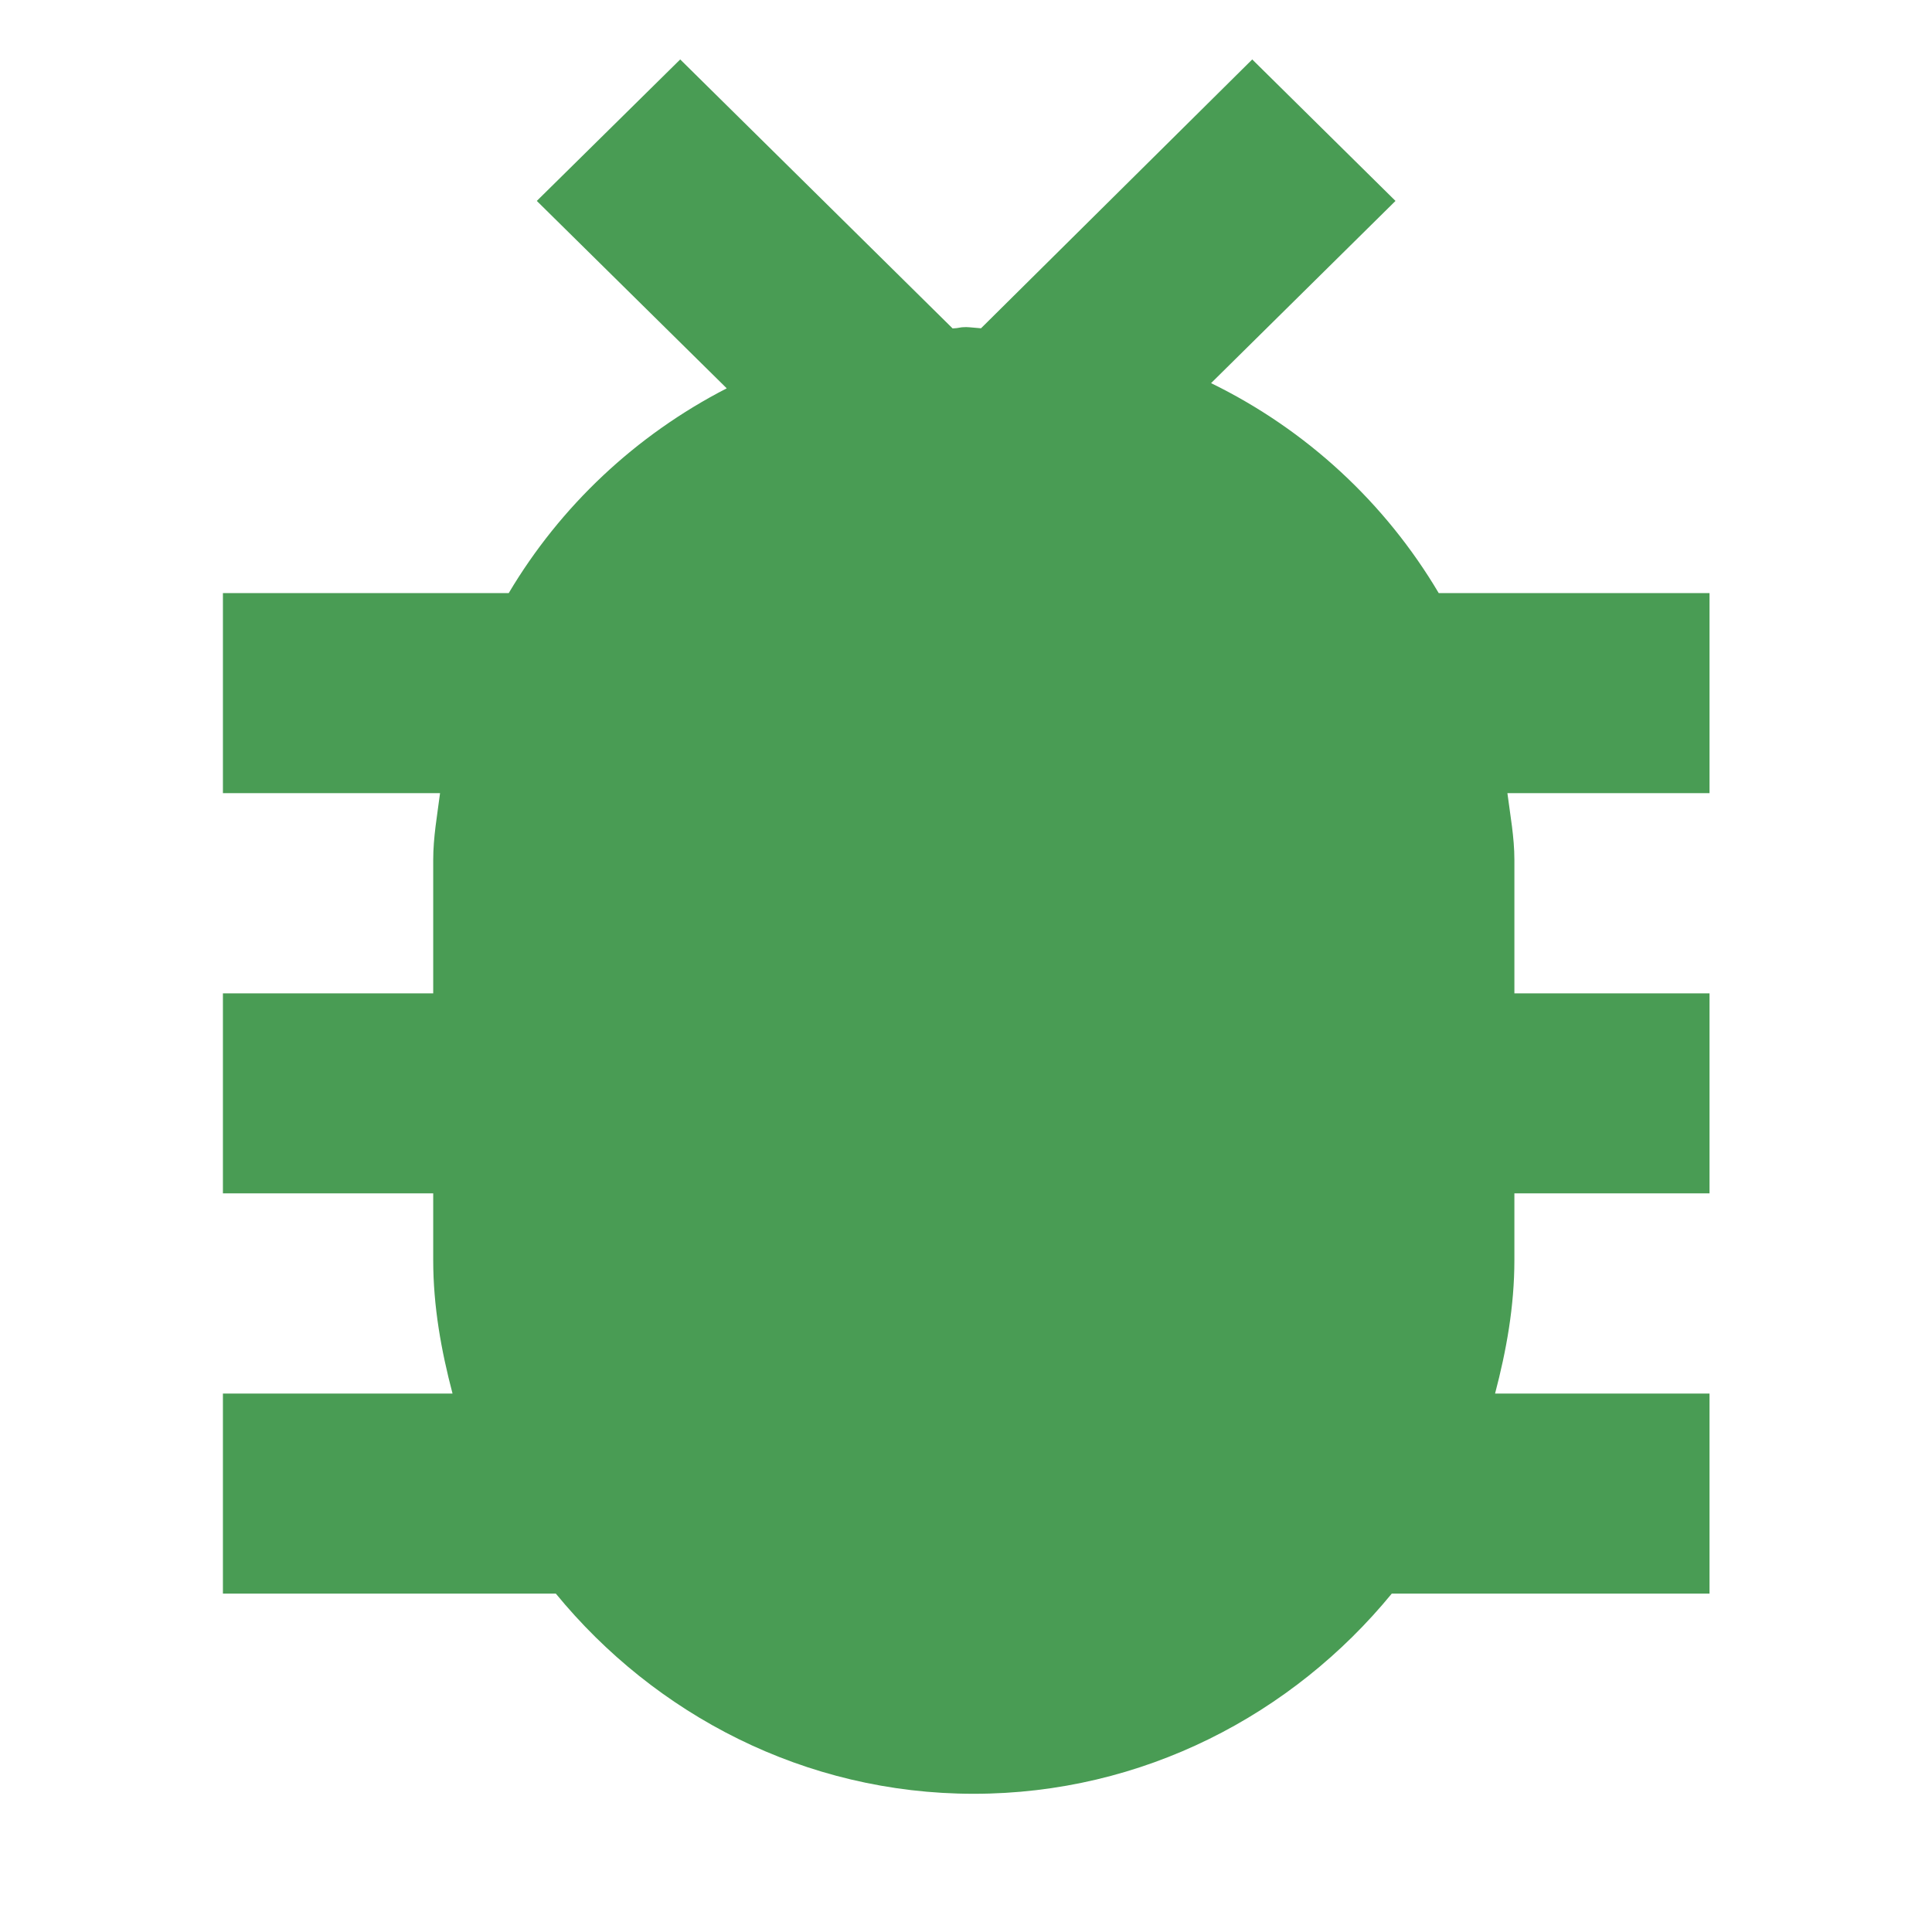 <svg xmlns="http://www.w3.org/2000/svg" width="13" height="13" viewBox="0 0 13 13">
    <path d="M10.19,8.03l1.313,0l0,-1.346l-1.313,0l0,-0.898c0,-0.153 -0.028,-0.3 -0.047,-0.449l1.36,0l0,-1.346l-1.822,0c-0.36,-0.608 -0.891,-1.1 -1.532,-1.413l1.241,-1.226l-0.964,-0.952l-1.825,1.809c-0.017,-0.001 -0.082,-0.008 -0.1,-0.008c-0.048,0 -0.042,0.007 -0.091,0.009l-1.833,-1.81l-0.965,0.952l1.278,1.261c-0.612,0.315 -1.119,0.792 -1.467,1.378l-1.923,0l0,1.346l1.461,0c-0.019,0.149 -0.046,0.296 -0.046,0.449l0,0.898l-1.415,0l0,1.346l1.415,0l0,0.449c0,0.312 0.054,0.609 0.13,0.898l-1.545,0l0,1.346l2.24,0c0.667,0.814 1.675,1.347 2.812,1.347c1.138,0 2.146,-0.533 2.813,-1.347l2.138,0l0,-1.346l-1.443,0c0.076,-0.289 0.13,-0.586 0.13,-0.898l0,-0.449Z" style="fill:#499c54;"/>
</svg>
